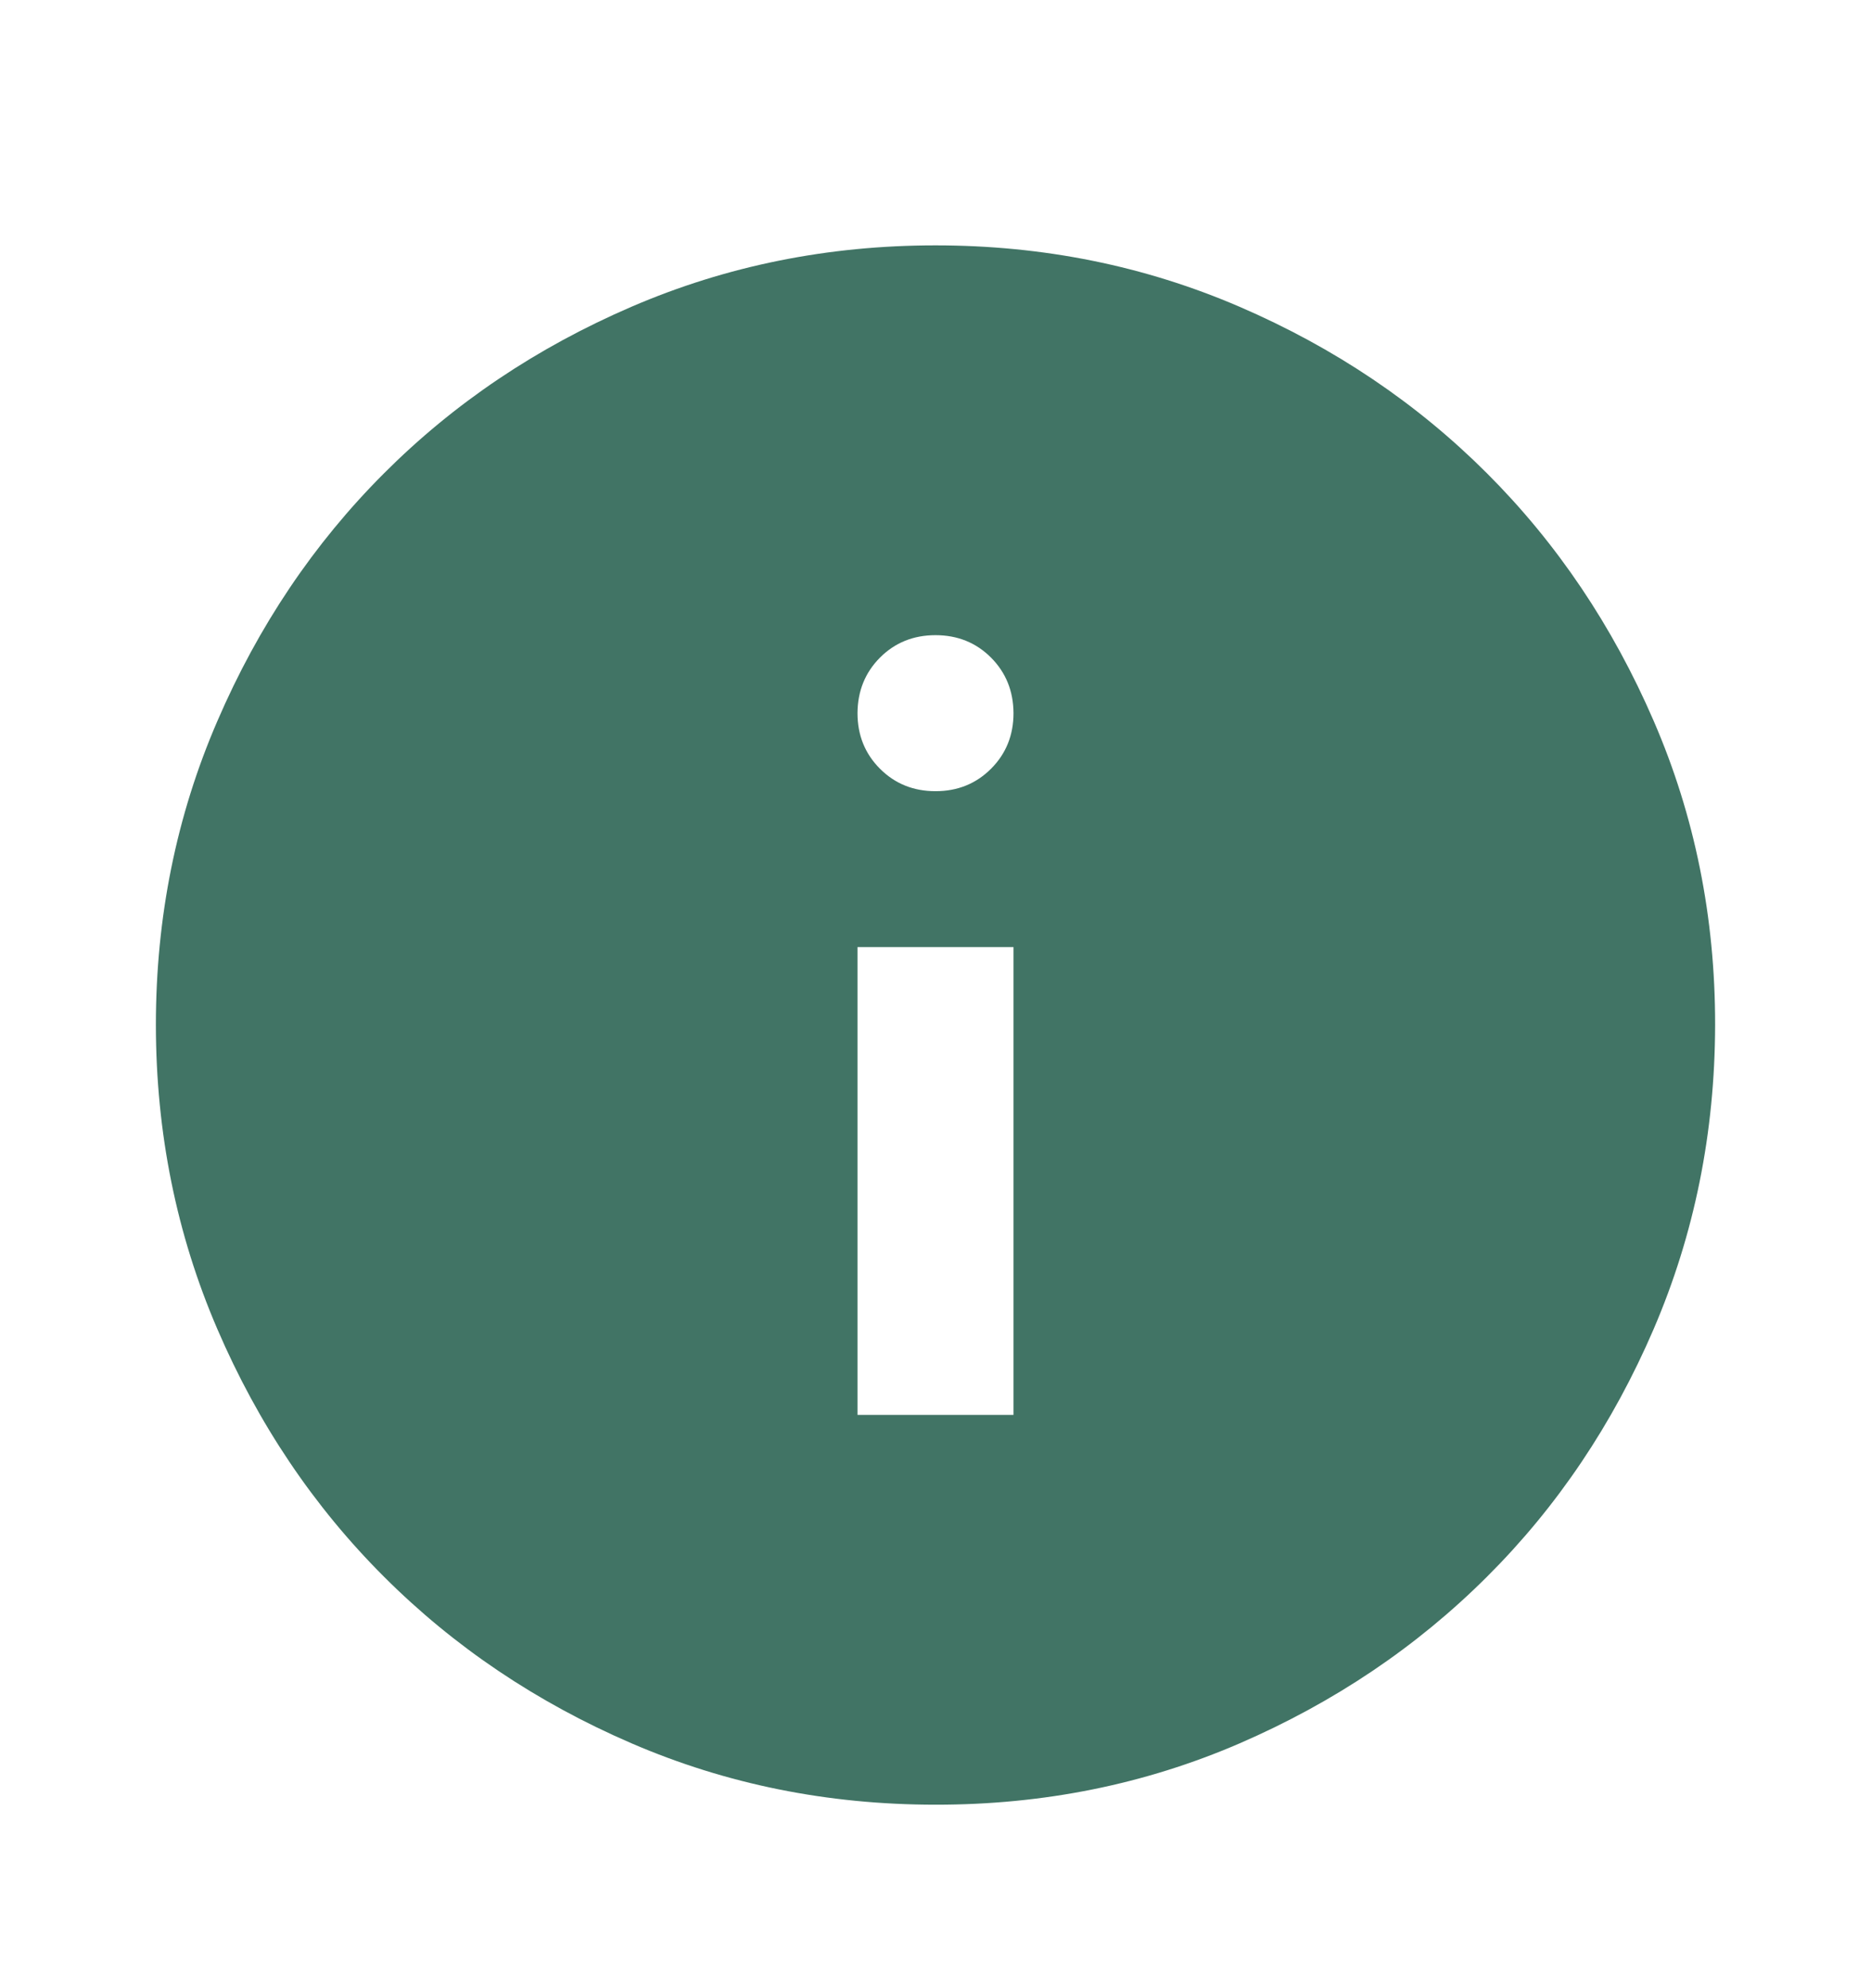 <svg width="16" height="17" viewBox="0 0 16 17" fill="none" xmlns="http://www.w3.org/2000/svg">
<path d="M7.333 12.098H8.667V8.098H7.333V12.098ZM8 6.765C8.189 6.765 8.347 6.701 8.475 6.573C8.603 6.445 8.667 6.286 8.667 6.098C8.666 5.909 8.602 5.751 8.475 5.623C8.347 5.495 8.189 5.431 8 5.431C7.811 5.431 7.653 5.495 7.525 5.623C7.398 5.751 7.334 5.909 7.333 6.098C7.333 6.286 7.397 6.445 7.525 6.573C7.654 6.702 7.812 6.765 8 6.765ZM8 15.431C7.078 15.431 6.211 15.256 5.4 14.906C4.589 14.556 3.883 14.081 3.283 13.481C2.683 12.882 2.208 12.176 1.859 11.365C1.509 10.553 1.334 9.686 1.333 8.765C1.333 7.843 1.508 6.976 1.859 6.165C2.209 5.353 2.684 4.647 3.283 4.048C3.882 3.448 4.588 2.973 5.4 2.623C6.212 2.273 7.079 2.098 8 2.098C8.921 2.098 9.788 2.273 10.6 2.623C11.412 2.973 12.117 3.448 12.717 4.048C13.316 4.647 13.791 5.353 14.142 6.165C14.493 6.976 14.668 7.843 14.667 8.765C14.665 9.686 14.49 10.553 14.141 11.365C13.792 12.176 13.318 12.882 12.717 13.481C12.116 14.081 11.41 14.556 10.6 14.907C9.79 15.257 8.923 15.432 8 15.431Z" fill="#417465"/>
</svg>
